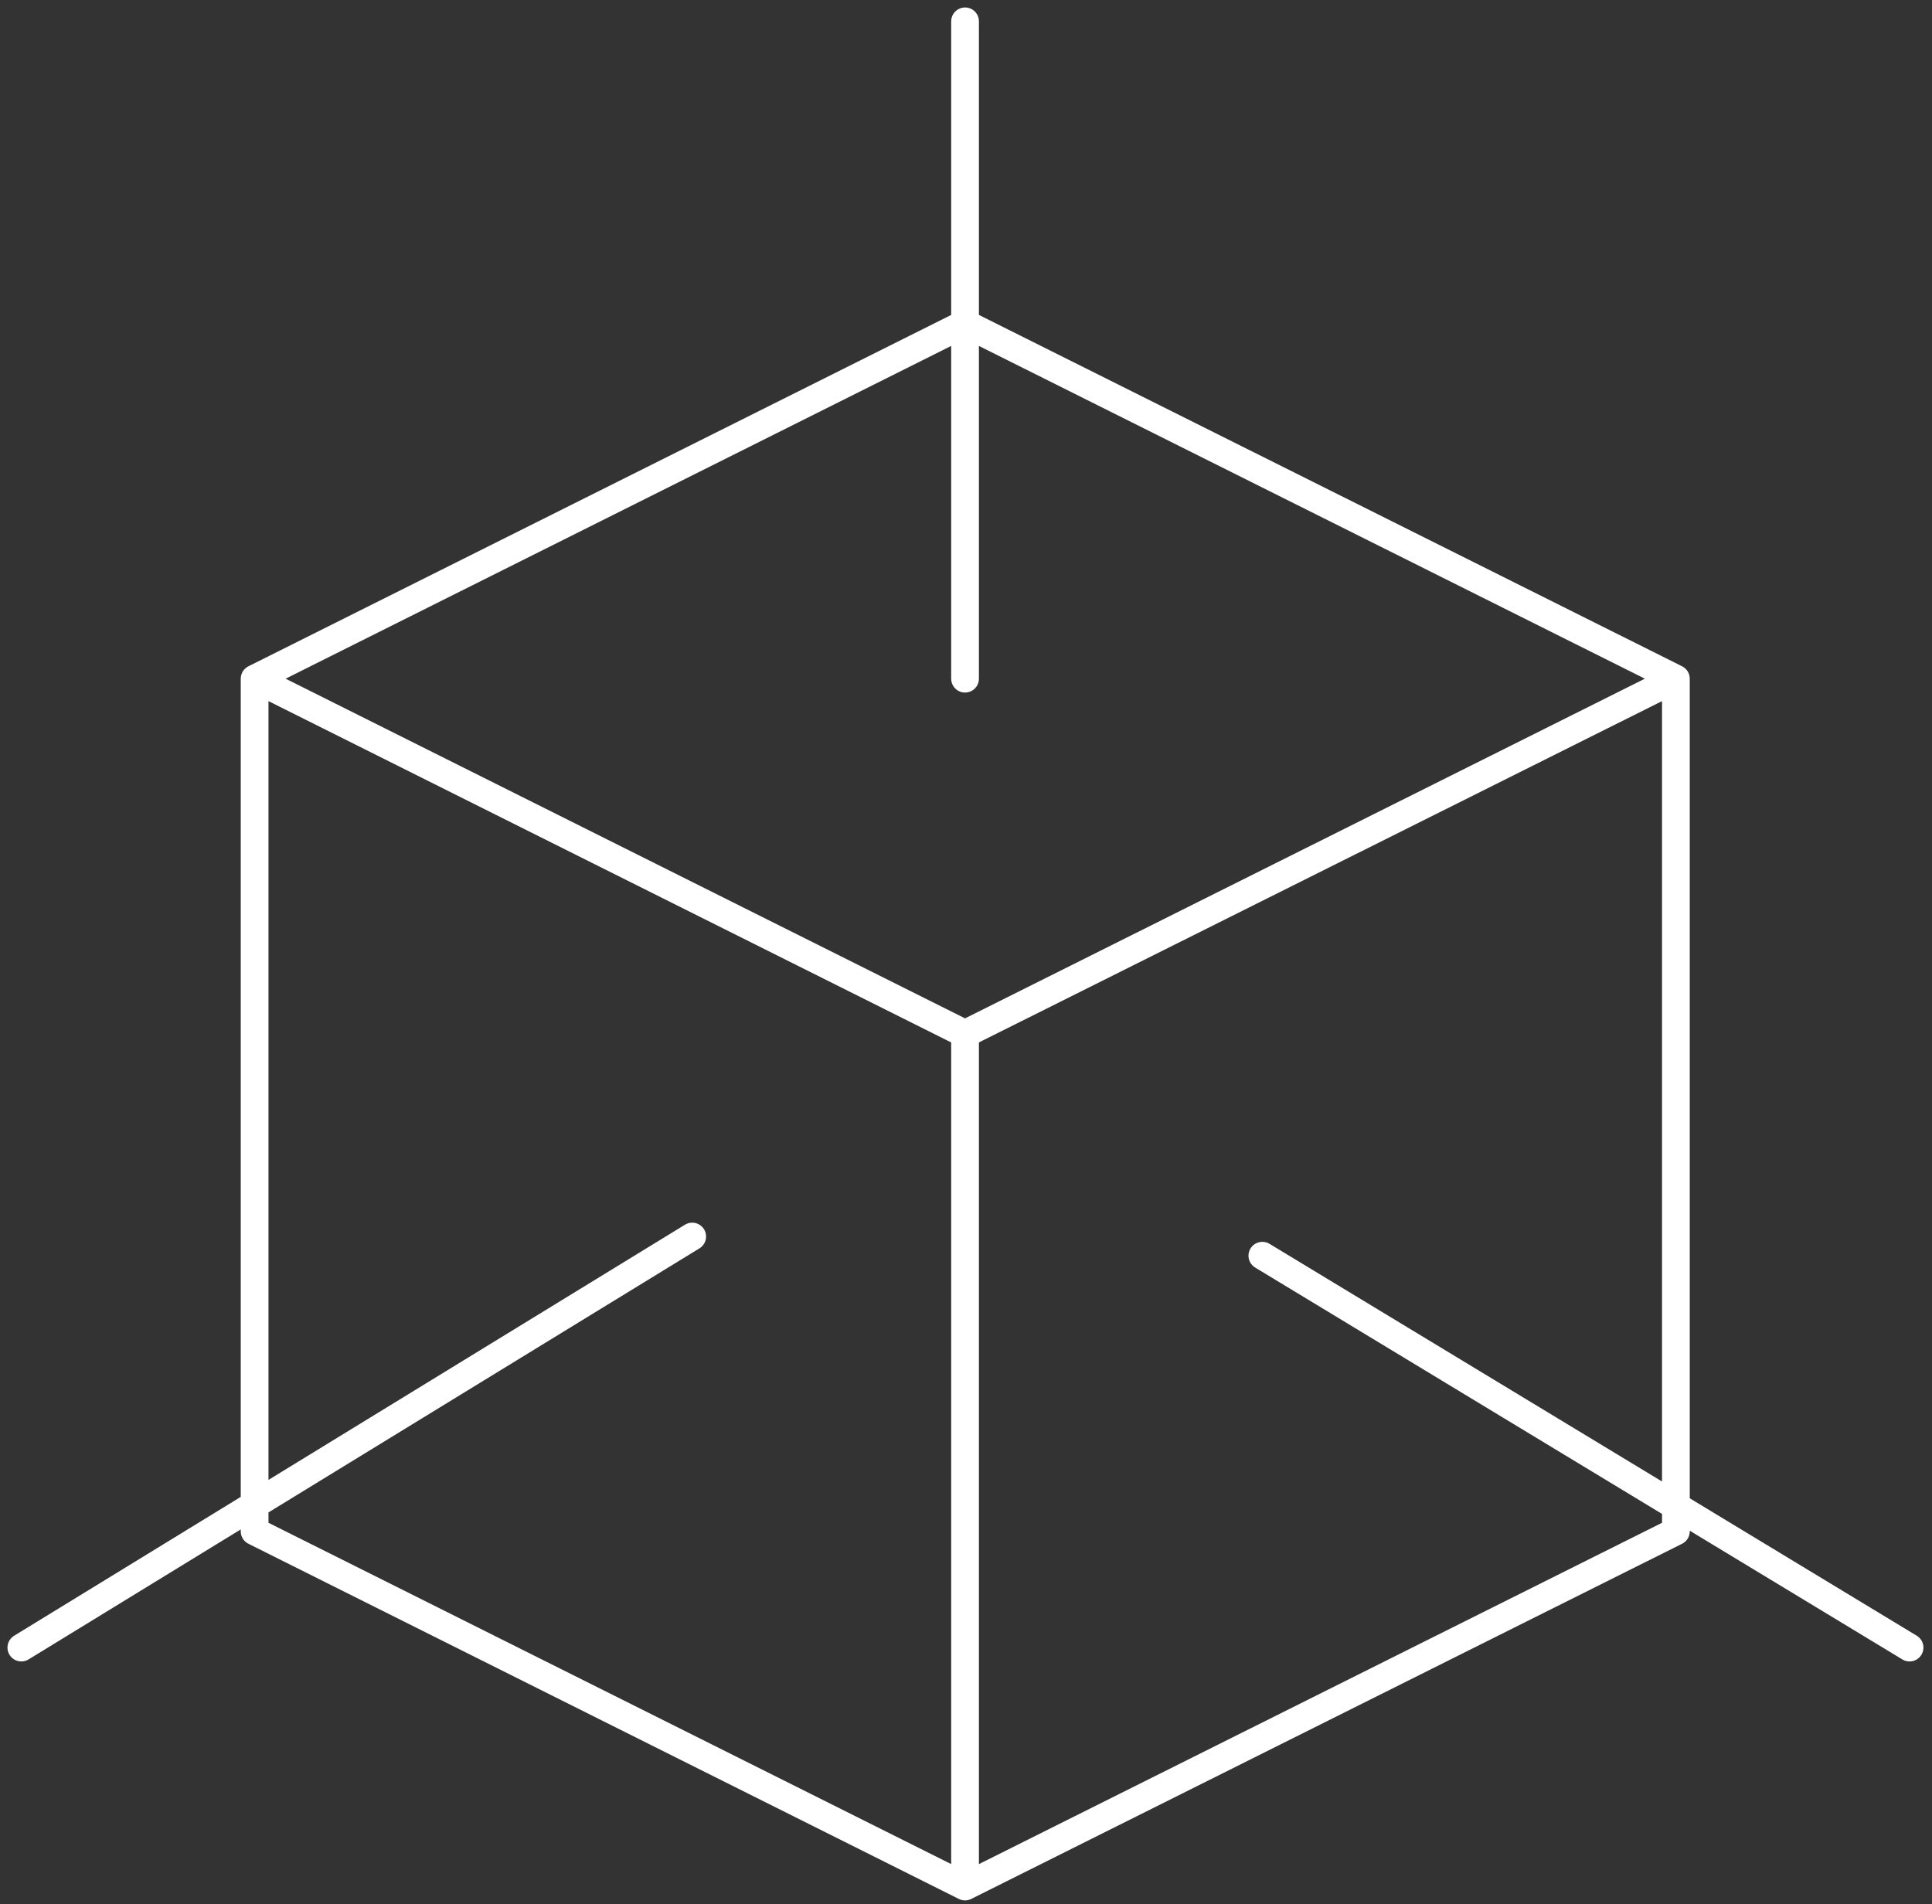 <svg width="209" height="206" viewBox="0 0 209 206" fill="none" xmlns="http://www.w3.org/2000/svg">
<rect x="0" y="0" width="209" height="206" fill="#333333" stroke="none"/>
<path d="M27.544 73.426L104.397 34.999L181.294 73.426M27.544 73.426L104.397 111.852M27.544 73.426V165.675L104.397 204.101M104.397 111.852L181.294 73.426M104.397 111.852L104.397 204.101M181.294 73.426V165.675L104.397 204.101M104.397 73.426V2.308M136.559 135.852L206.573 178.249M74.882 133.778L2.309 178.249" stroke="white" stroke-width="3" stroke-linecap="round" stroke-linejoin="round"/>
</svg>

